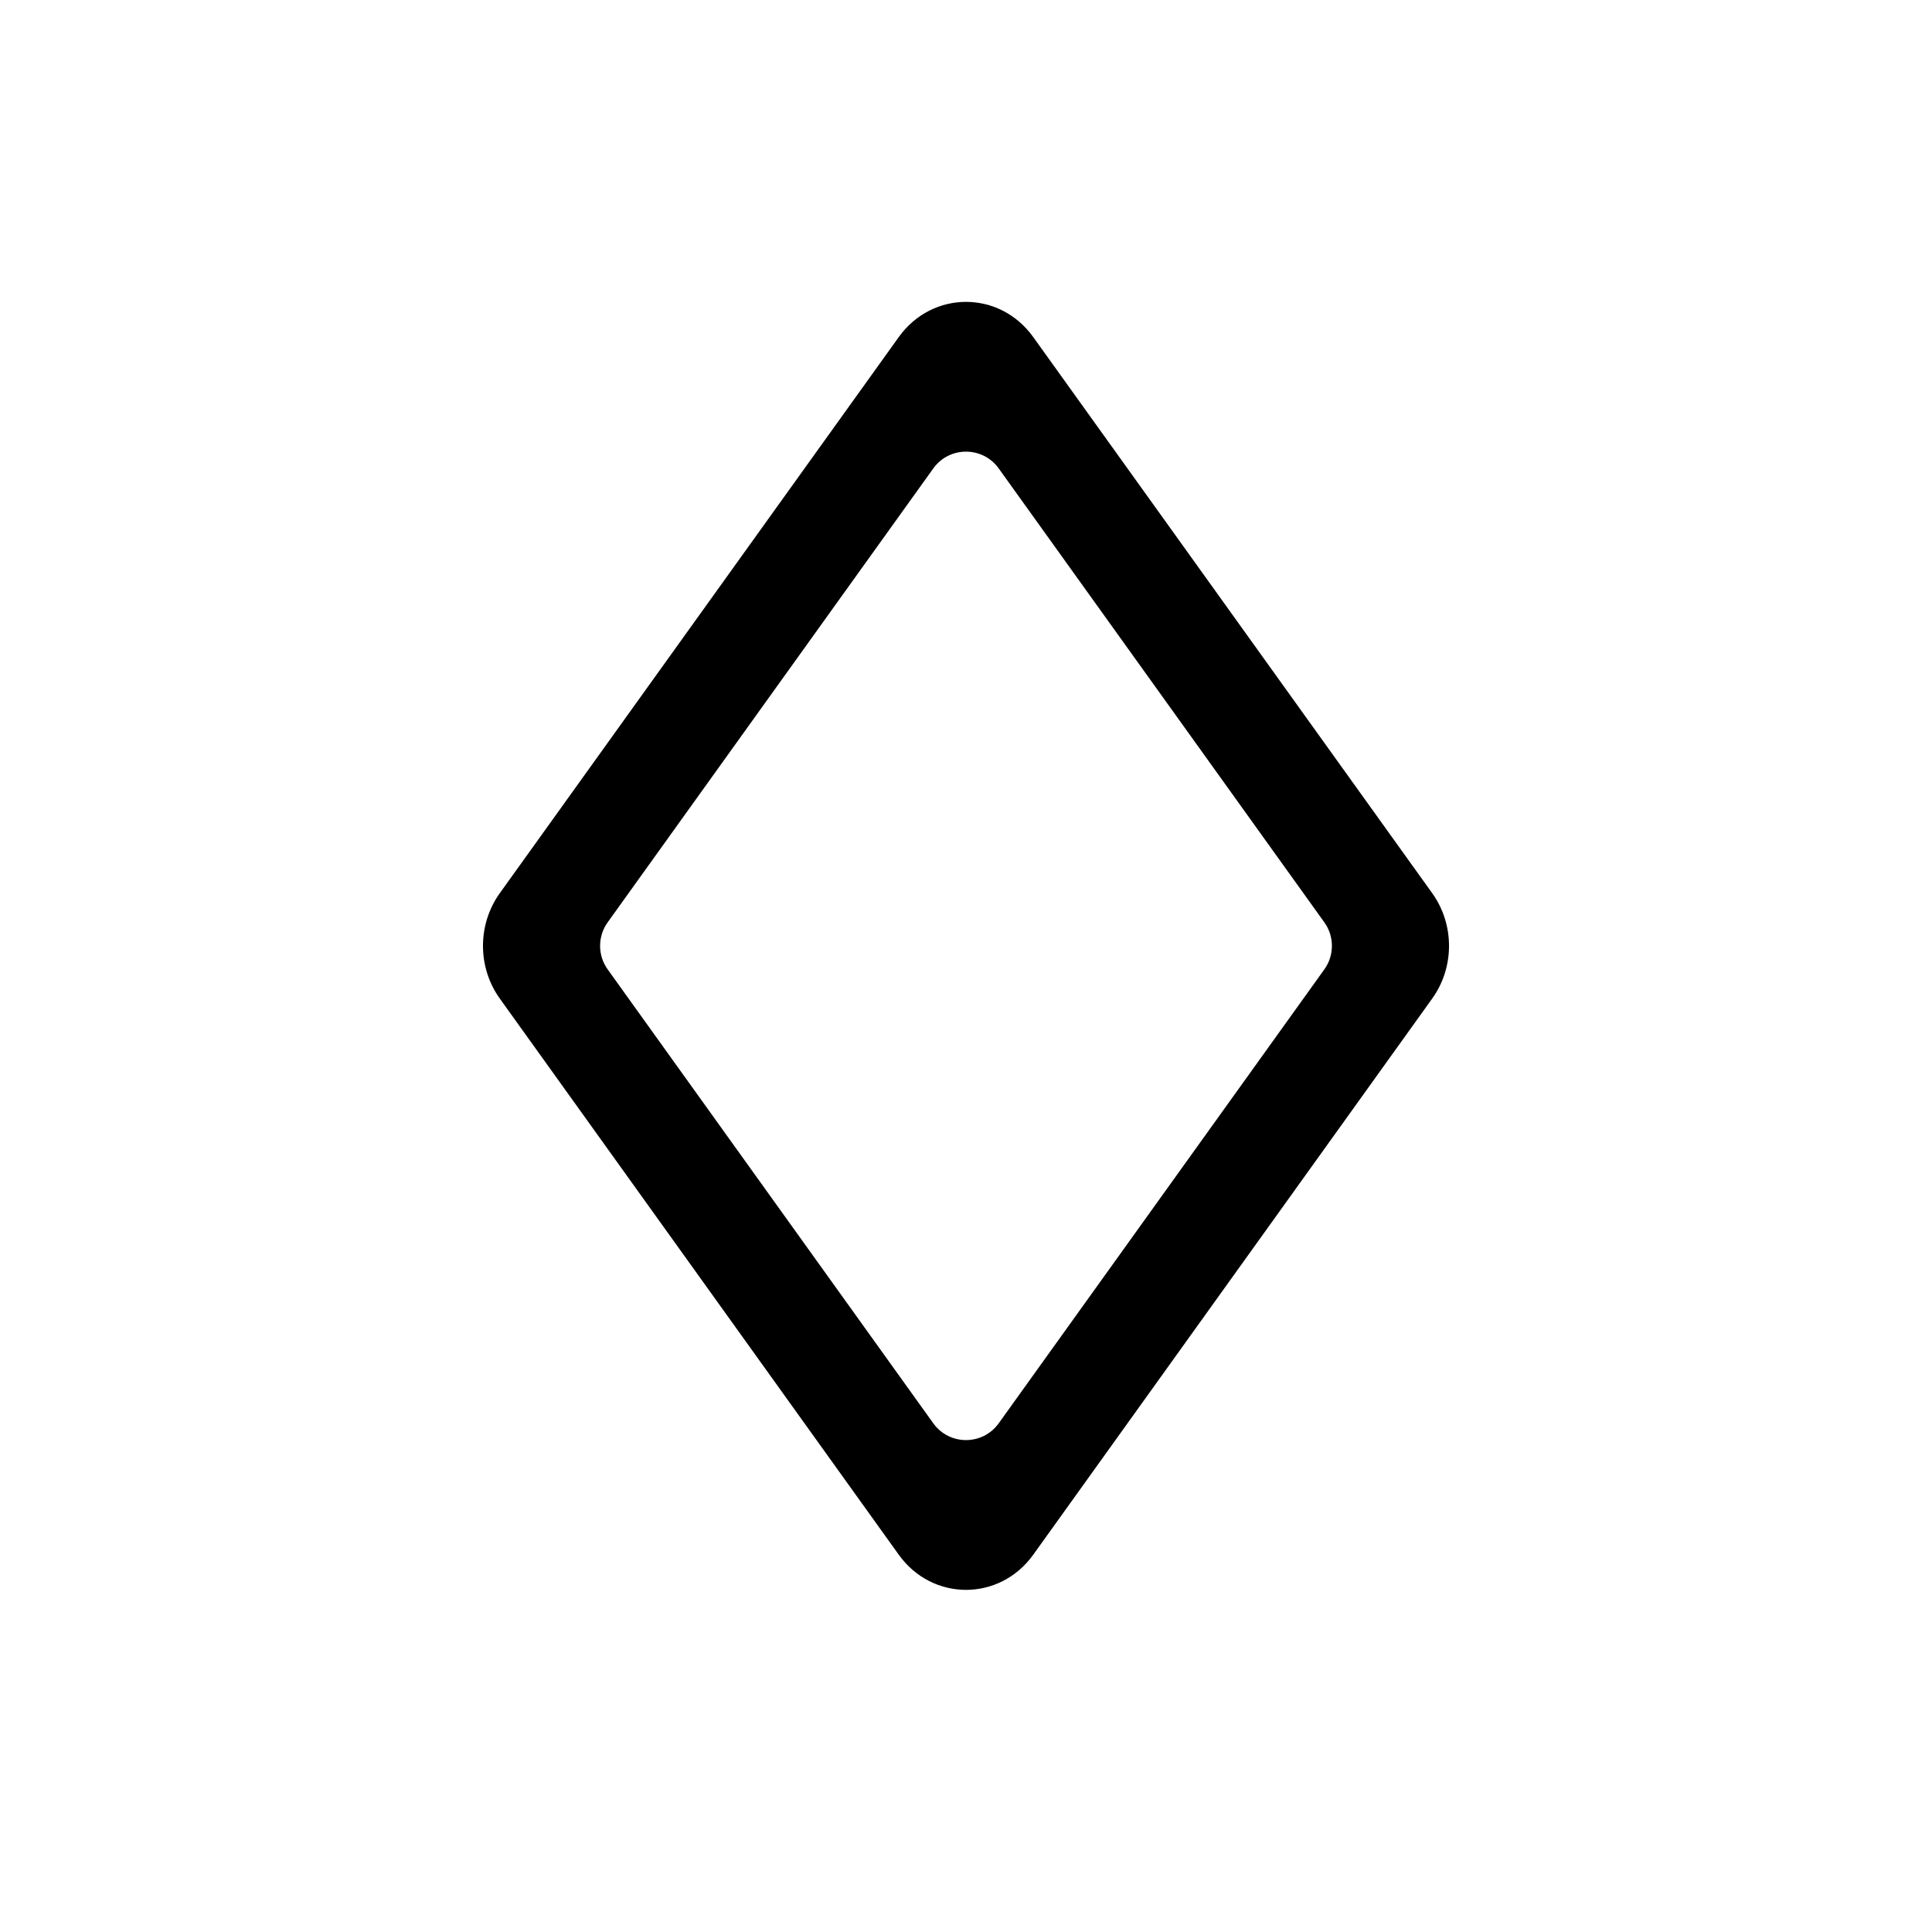 <svg width="32" height="32" viewBox="0 0 32 32" fill="none" xmlns="http://www.w3.org/2000/svg">
<path fill-rule="evenodd" clip-rule="evenodd" d="M8.278 14.794C7.907 15.311 7.907 16.022 8.278 16.539L14.887 25.752C15.444 26.527 16.556 26.527 17.113 25.752L23.722 16.539C24.093 16.022 24.093 15.311 23.722 14.794L17.113 5.582C16.556 4.806 15.444 4.806 14.887 5.582L8.278 14.794ZM10.064 15.278C9.898 15.51 9.898 15.823 10.064 16.055L15.458 23.574C15.724 23.945 16.276 23.945 16.542 23.574L21.936 16.055C22.102 15.823 22.102 15.51 21.936 15.278L16.542 7.759C16.276 7.388 15.724 7.388 15.458 7.759L10.064 15.278Z" fill="black"/>
</svg>
